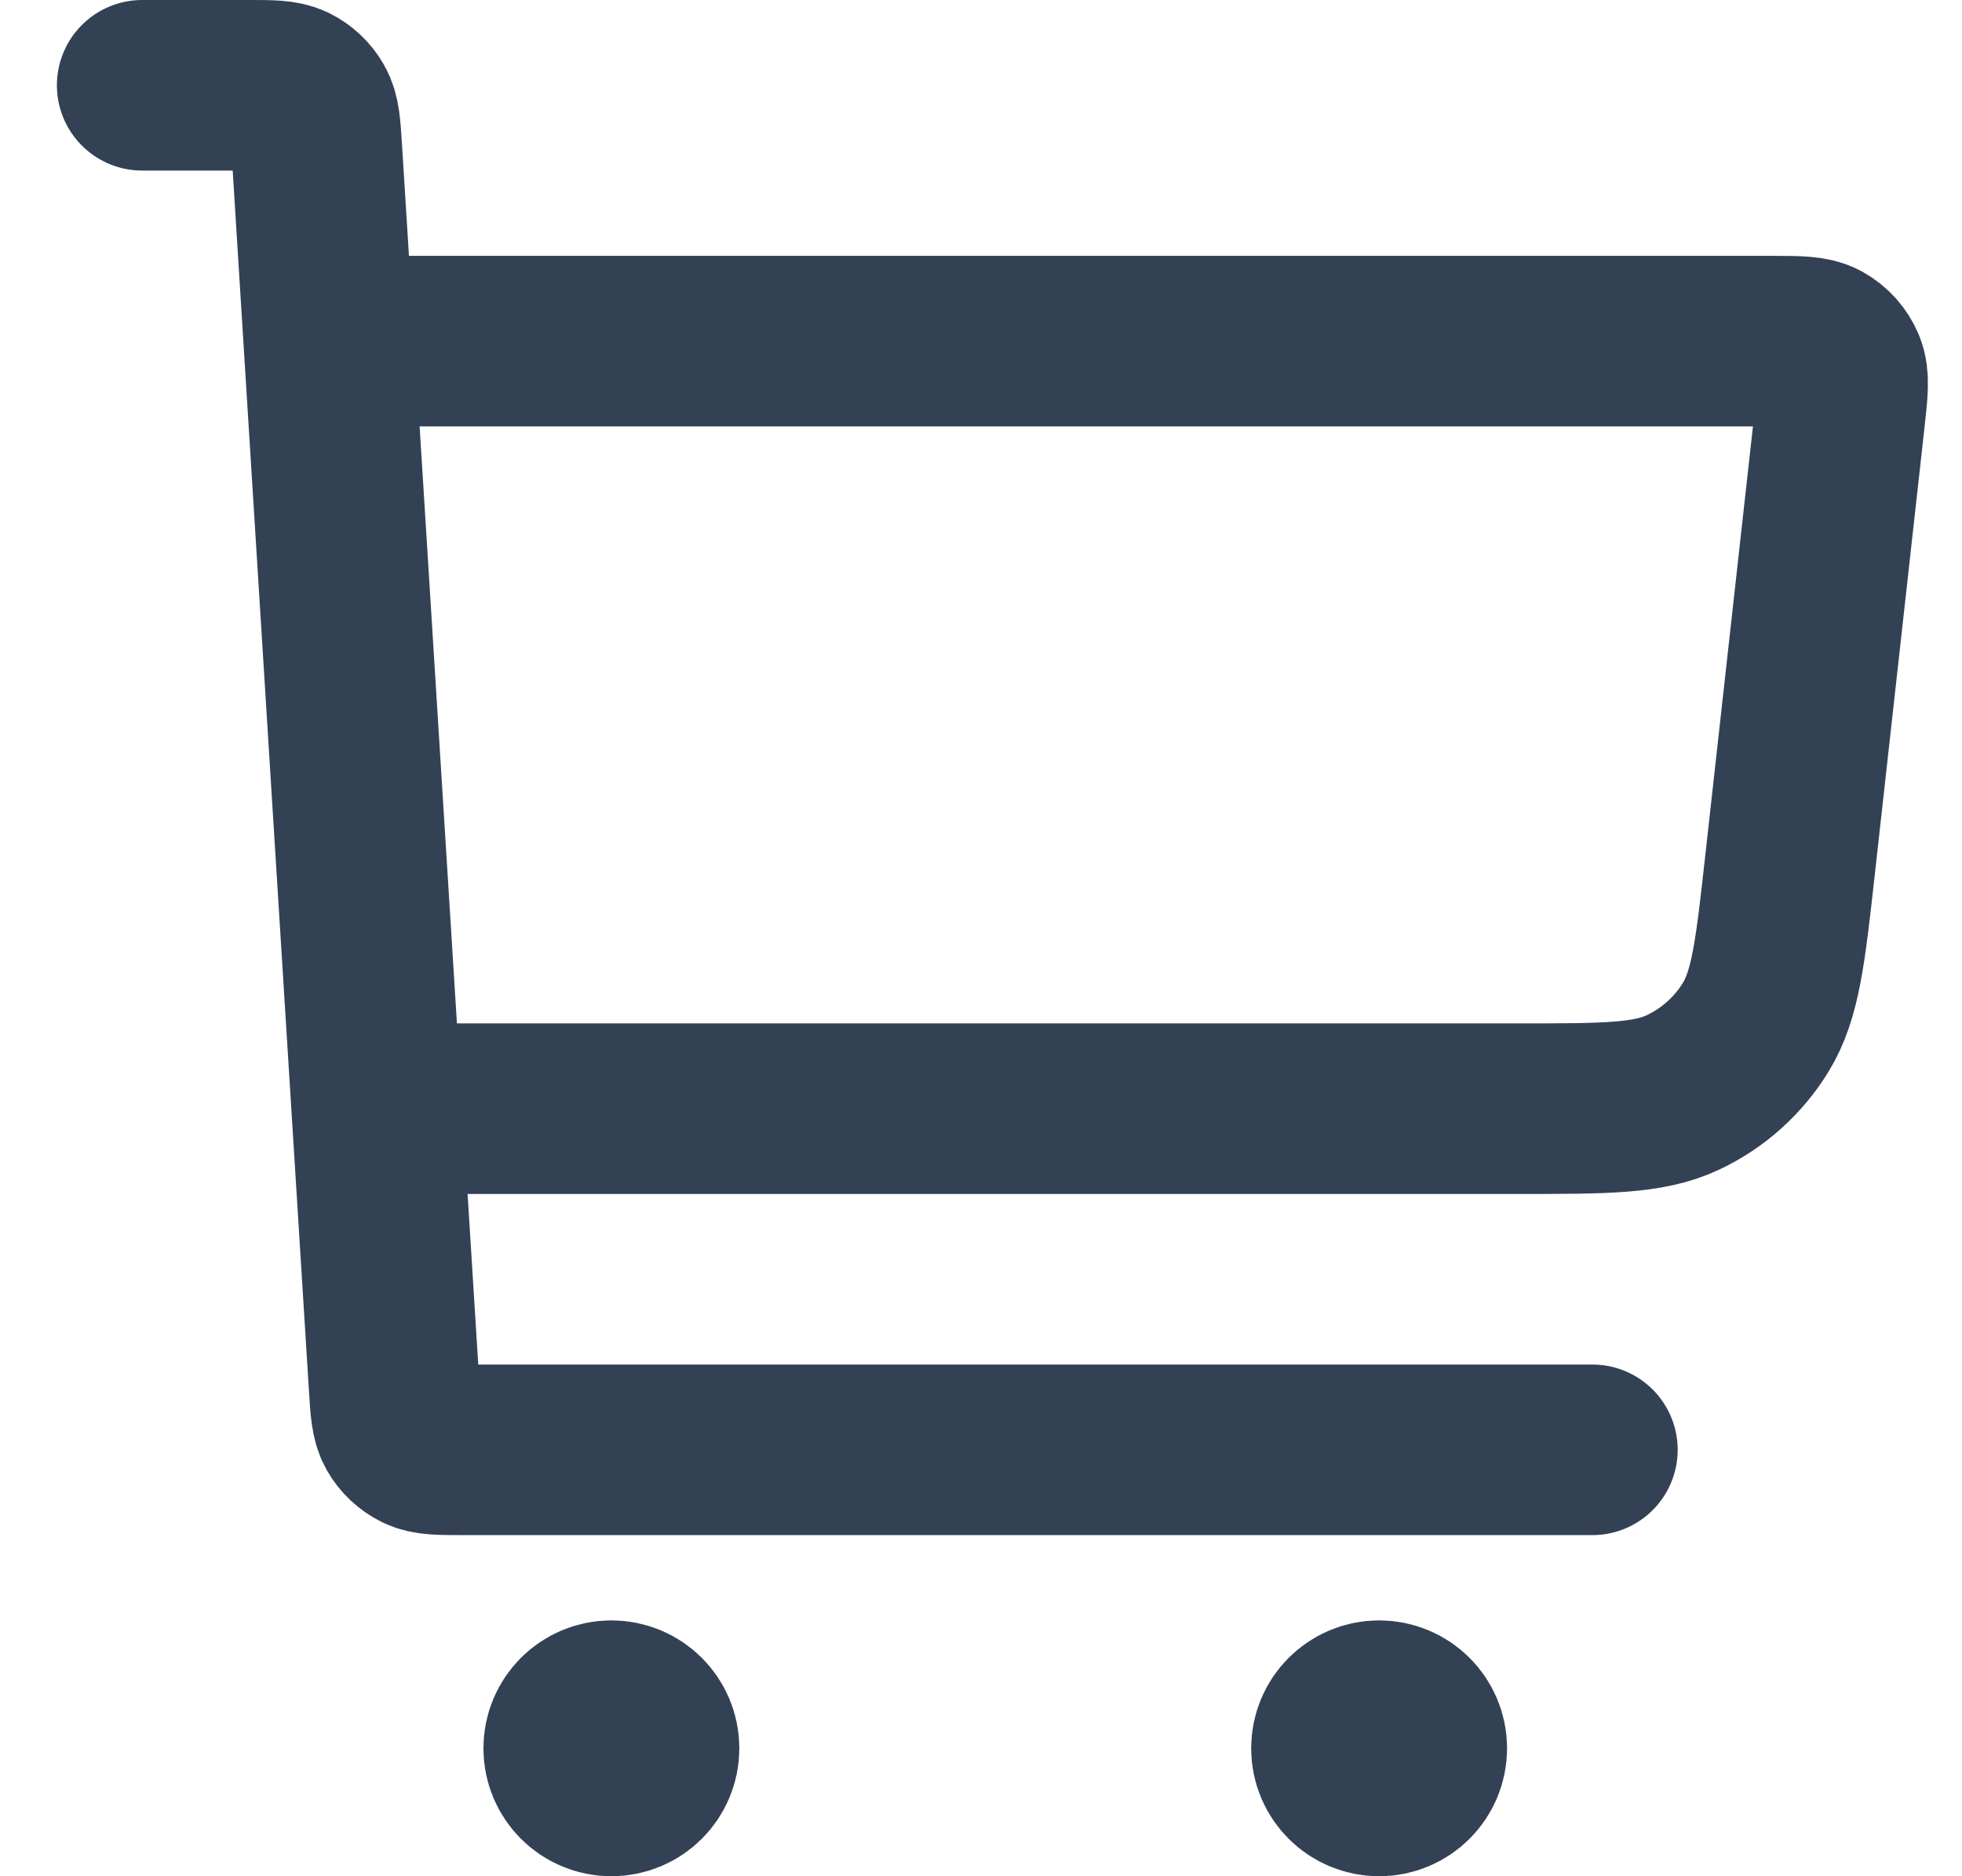 <svg width="23" height="22" viewBox="0 0 23 22" fill="none" xmlns="http://www.w3.org/2000/svg">
<path d="M4.667 13H17.803C18.815 13 19.322 13 19.725 12.811C20.08 12.645 20.378 12.378 20.583 12.043C20.815 11.663 20.871 11.16 20.983 10.153L21.568 4.888C21.602 4.581 21.619 4.427 21.57 4.308C21.526 4.204 21.449 4.117 21.35 4.062C21.237 4 21.082 4 20.773 4H4.167M1.667 1H2.915C3.18 1 3.312 1 3.416 1.05C3.507 1.095 3.582 1.166 3.632 1.254C3.689 1.354 3.697 1.486 3.714 1.75L4.62 16.25C4.636 16.514 4.645 16.646 4.701 16.746C4.751 16.834 4.827 16.905 4.918 16.95C5.021 17 5.154 17 5.418 17H18.667M7.167 20.5H7.177M16.167 20.5H16.177M7.667 20.5C7.667 20.776 7.443 21 7.167 21C6.891 21 6.667 20.776 6.667 20.5C6.667 20.224 6.891 20 7.167 20C7.443 20 7.667 20.224 7.667 20.5ZM16.667 20.5C16.667 20.776 16.443 21 16.167 21C15.891 21 15.667 20.776 15.667 20.5C15.667 20.224 15.891 20 16.167 20C16.443 20 16.667 20.224 16.667 20.5Z" stroke="#334155" stroke-width="2" stroke-linecap="round" stroke-linejoin="round"/>
</svg>
